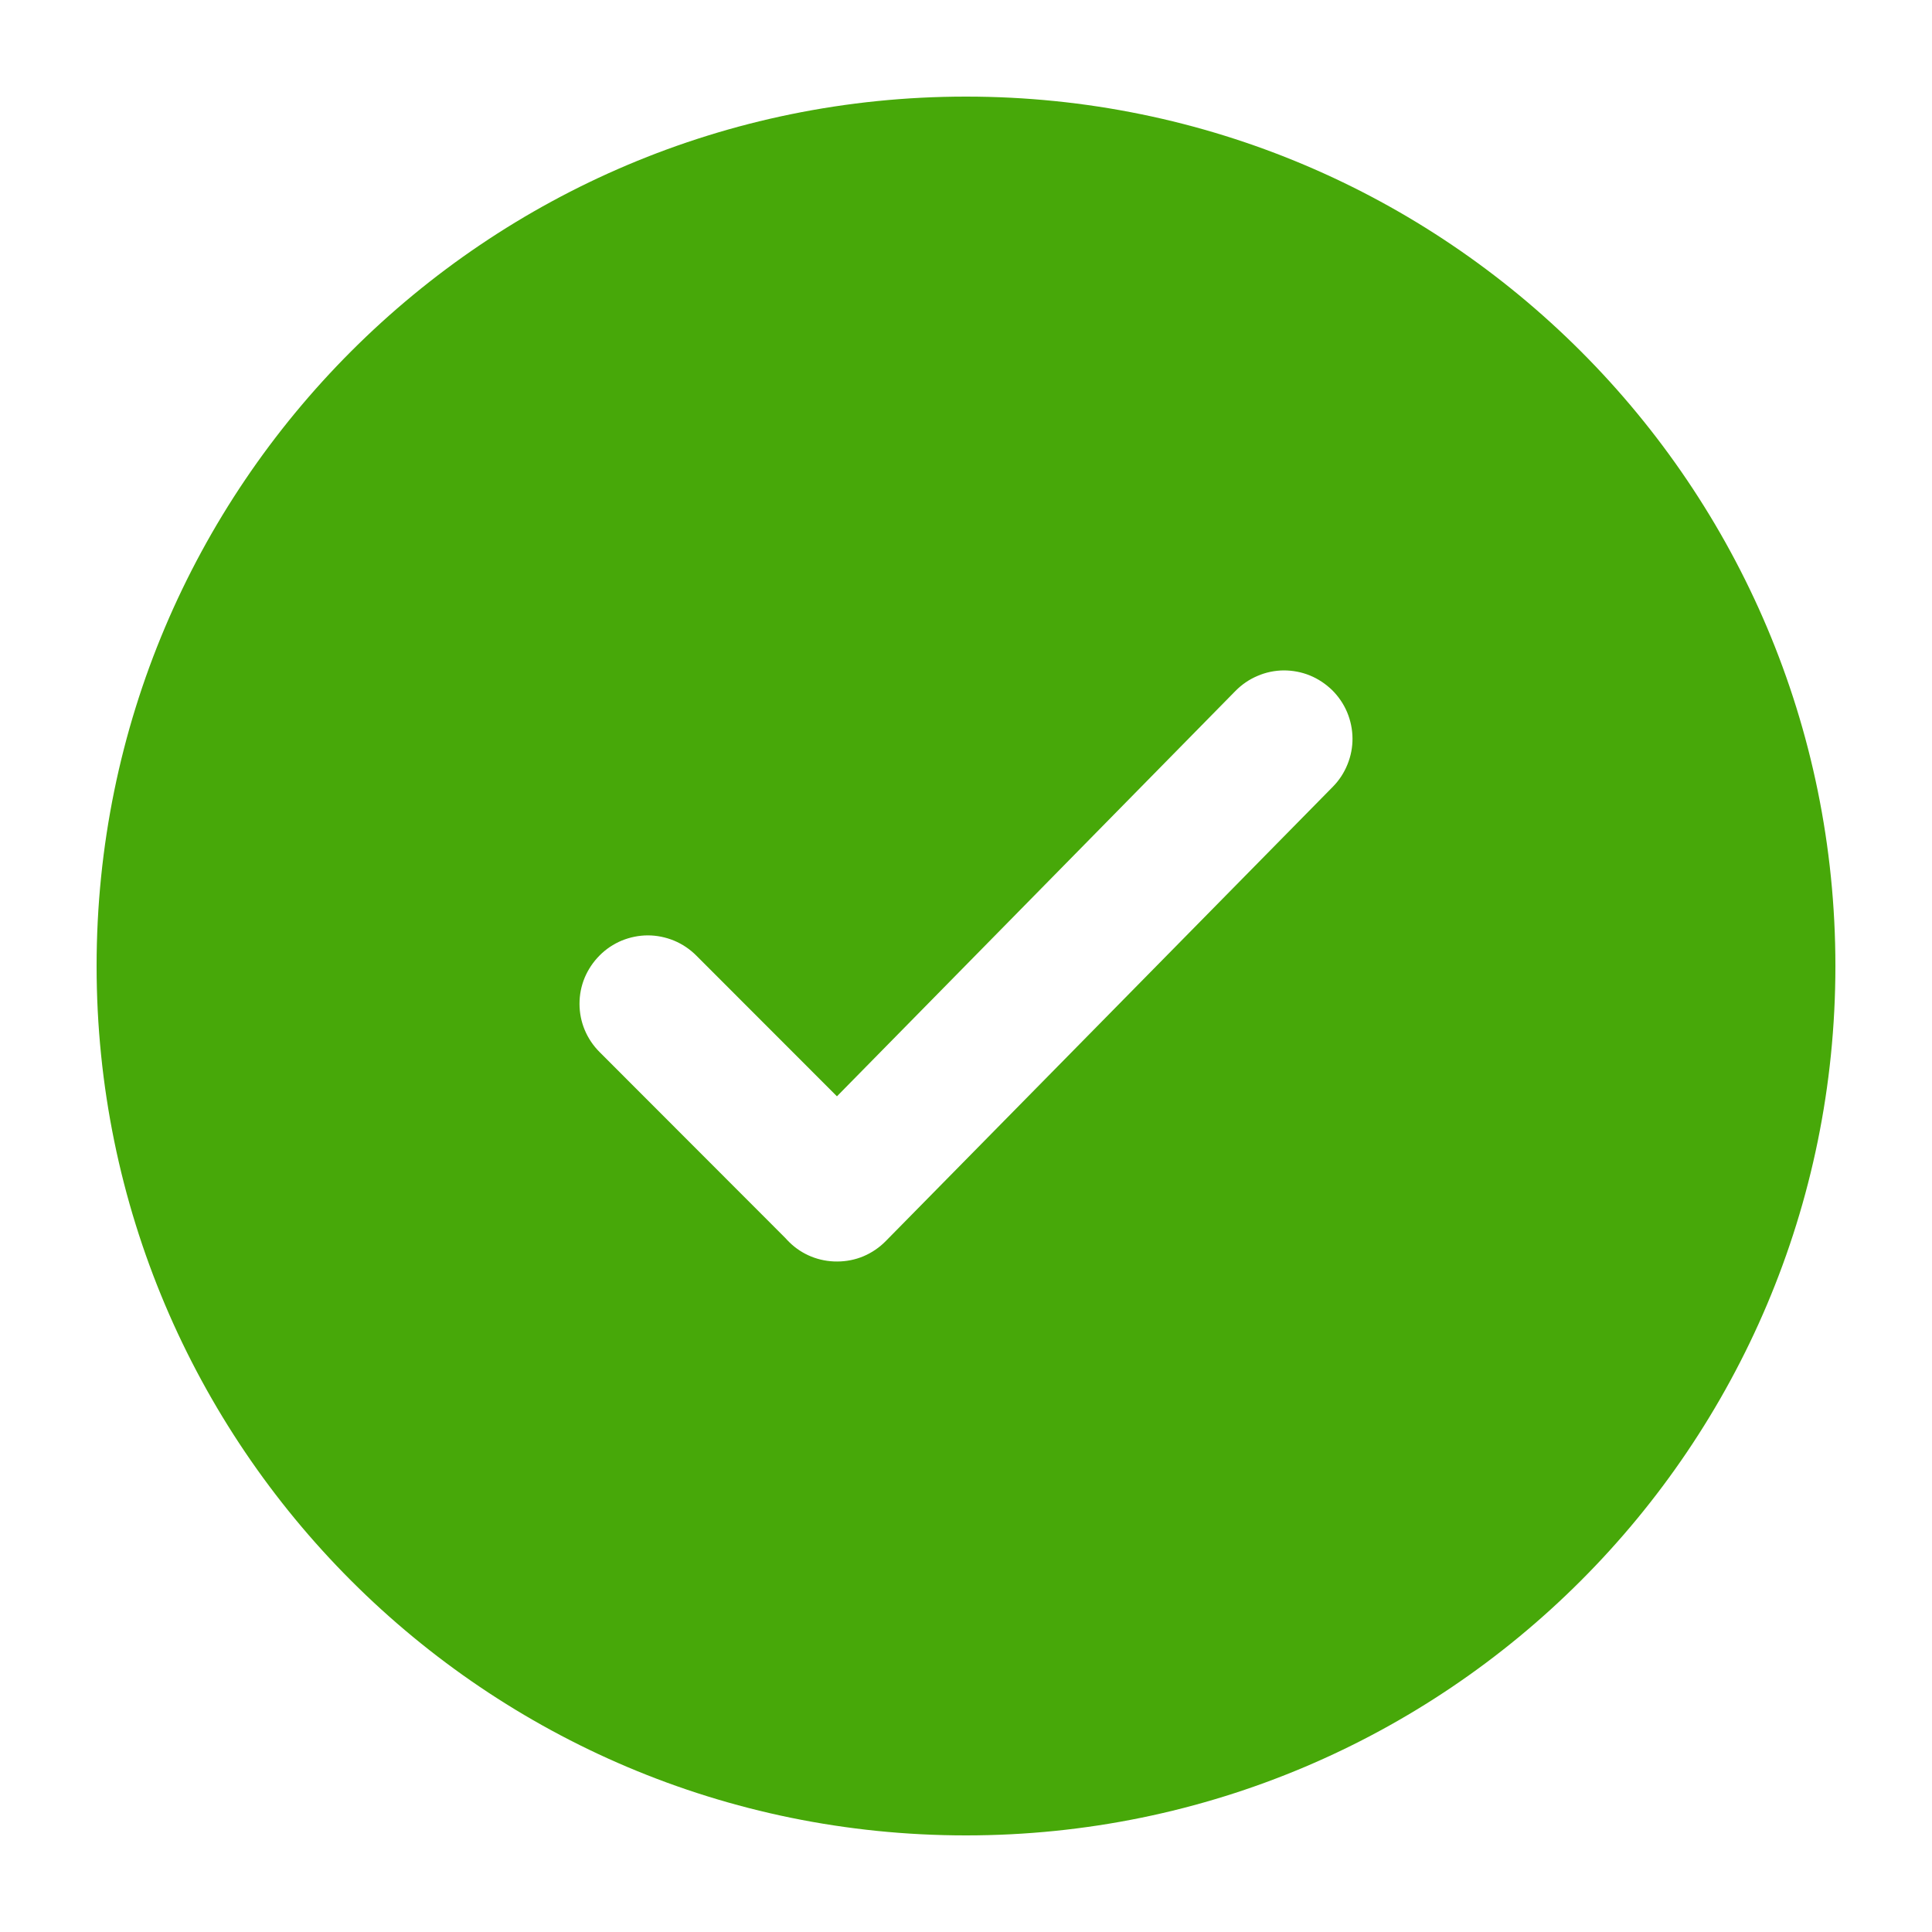 <svg width="20" height="20" viewBox="0 0 20 20" fill="none" xmlns="http://www.w3.org/2000/svg">
<path fill-rule="evenodd" clip-rule="evenodd" d="M10 19C14.971 19 19 14.971 19 10C19 5.029 14.971 1 10 1C5.029 1 1 5.029 1 10C1 14.971 5.029 19 10 19ZM8.664 11.349L7.207 9.891C7.141 9.825 7.063 9.773 6.977 9.737C6.891 9.702 6.799 9.683 6.707 9.683C6.614 9.683 6.522 9.702 6.436 9.737C6.35 9.773 6.272 9.825 6.207 9.891C6.141 9.957 6.089 10.035 6.053 10.12C6.017 10.206 5.999 10.298 5.999 10.391C5.999 10.484 6.017 10.576 6.053 10.662C6.089 10.748 6.141 10.825 6.207 10.891L8.128 12.814C8.142 12.829 8.156 12.845 8.171 12.859C8.303 12.989 8.481 13.06 8.666 13.059C8.759 13.059 8.852 13.041 8.938 13.005C9.025 12.968 9.103 12.915 9.169 12.848L13.798 8.144C13.863 8.078 13.914 8 13.949 7.913C13.984 7.827 14.002 7.735 14.001 7.642C14 7.549 13.981 7.458 13.945 7.372C13.909 7.287 13.856 7.209 13.79 7.144C13.723 7.079 13.645 7.027 13.559 6.992C13.473 6.957 13.381 6.94 13.288 6.94C13.195 6.941 13.103 6.96 13.018 6.997C12.932 7.033 12.855 7.086 12.79 7.152L8.664 11.349Z" fill="#47A809"/>
</svg>
